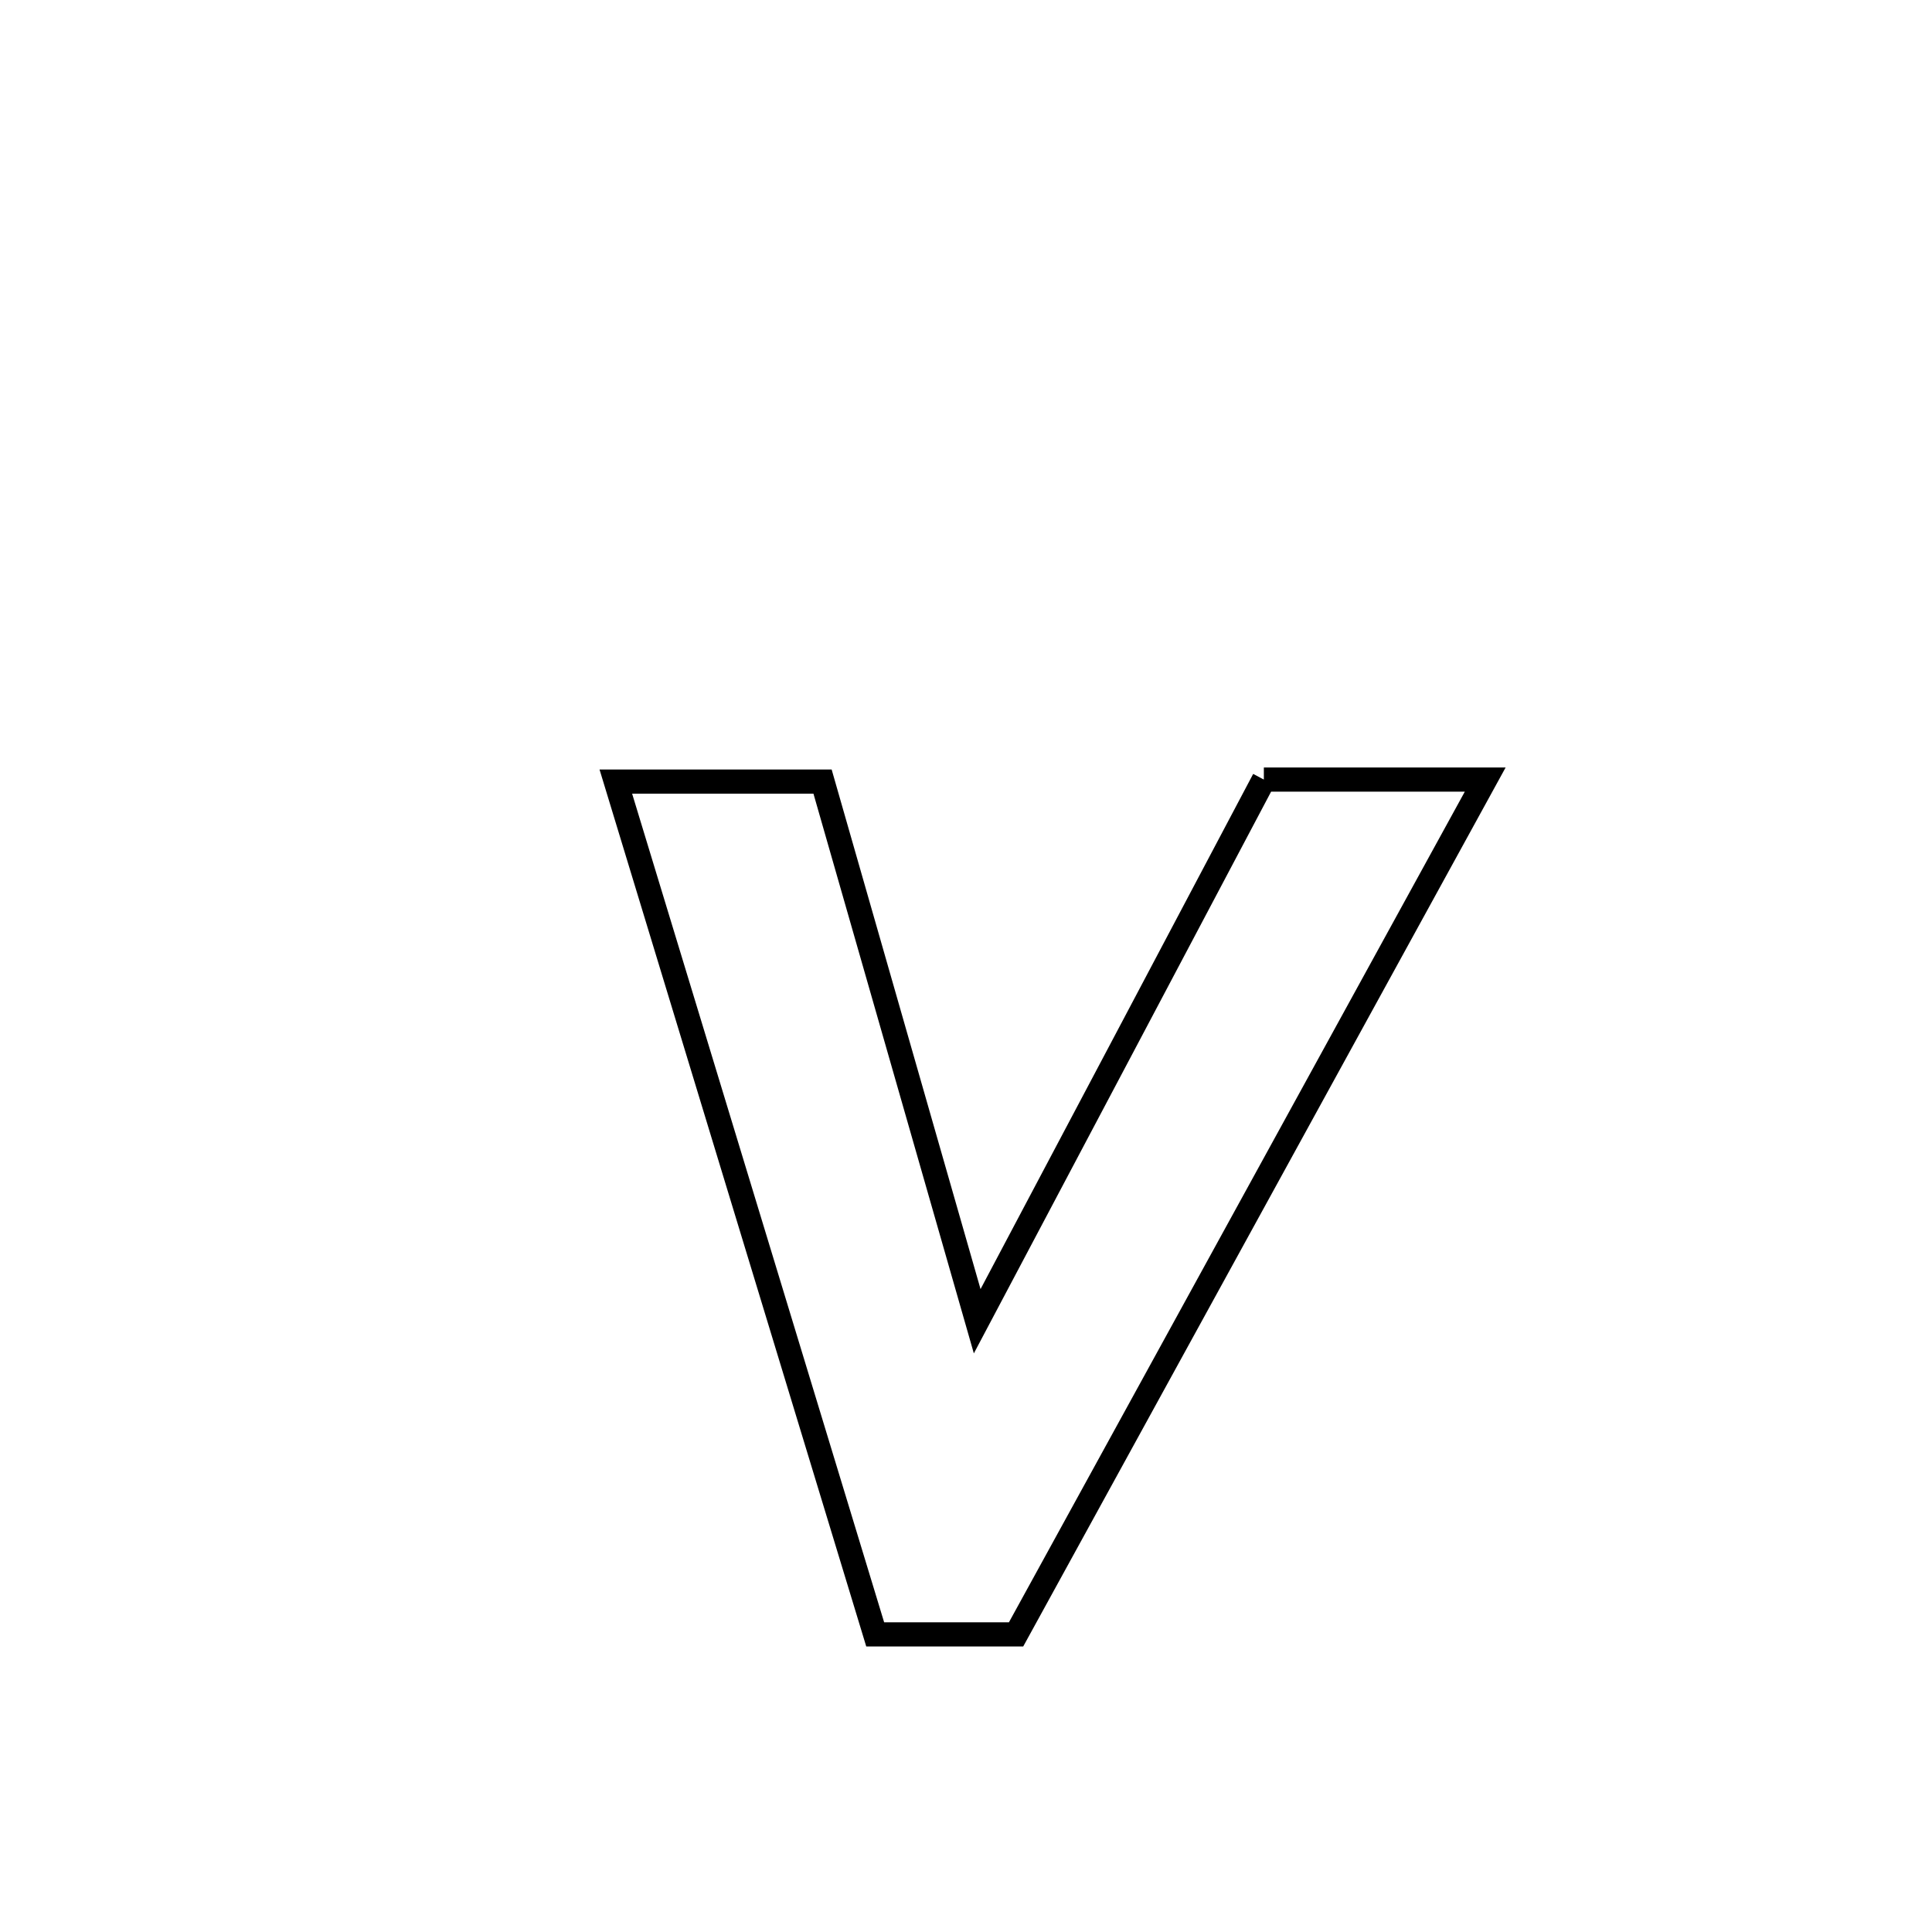 <svg xmlns="http://www.w3.org/2000/svg" viewBox="0.0 0.0 24.0 24.0" height="200px" width="200px"><path fill="none" stroke="black" stroke-width=".3" stroke-opacity="1.0"  filling="0" d="M15.7 9.684 L15.7 9.684 C16.617 9.684 17.534 9.684 18.45 9.684 L18.45 9.684 C17.479 11.454 16.508 13.224 15.536 14.994 C14.565 16.764 13.594 18.534 12.622 20.303 L12.622 20.303 C12.039 20.303 11.456 20.303 10.872 20.303 L10.872 20.303 C10.335 18.538 9.798 16.772 9.261 15.006 C8.724 13.24 8.187 11.474 7.65 9.709 L7.65 9.709 C8.506 9.709 9.362 9.709 10.218 9.709 L10.218 9.709 C10.858 11.943 11.498 14.178 12.139 16.413 L12.139 16.413 C12.732 15.292 13.326 14.17 13.92 13.049 C14.513 11.927 15.107 10.806 15.7 9.684 L15.7 9.684"></path></svg>